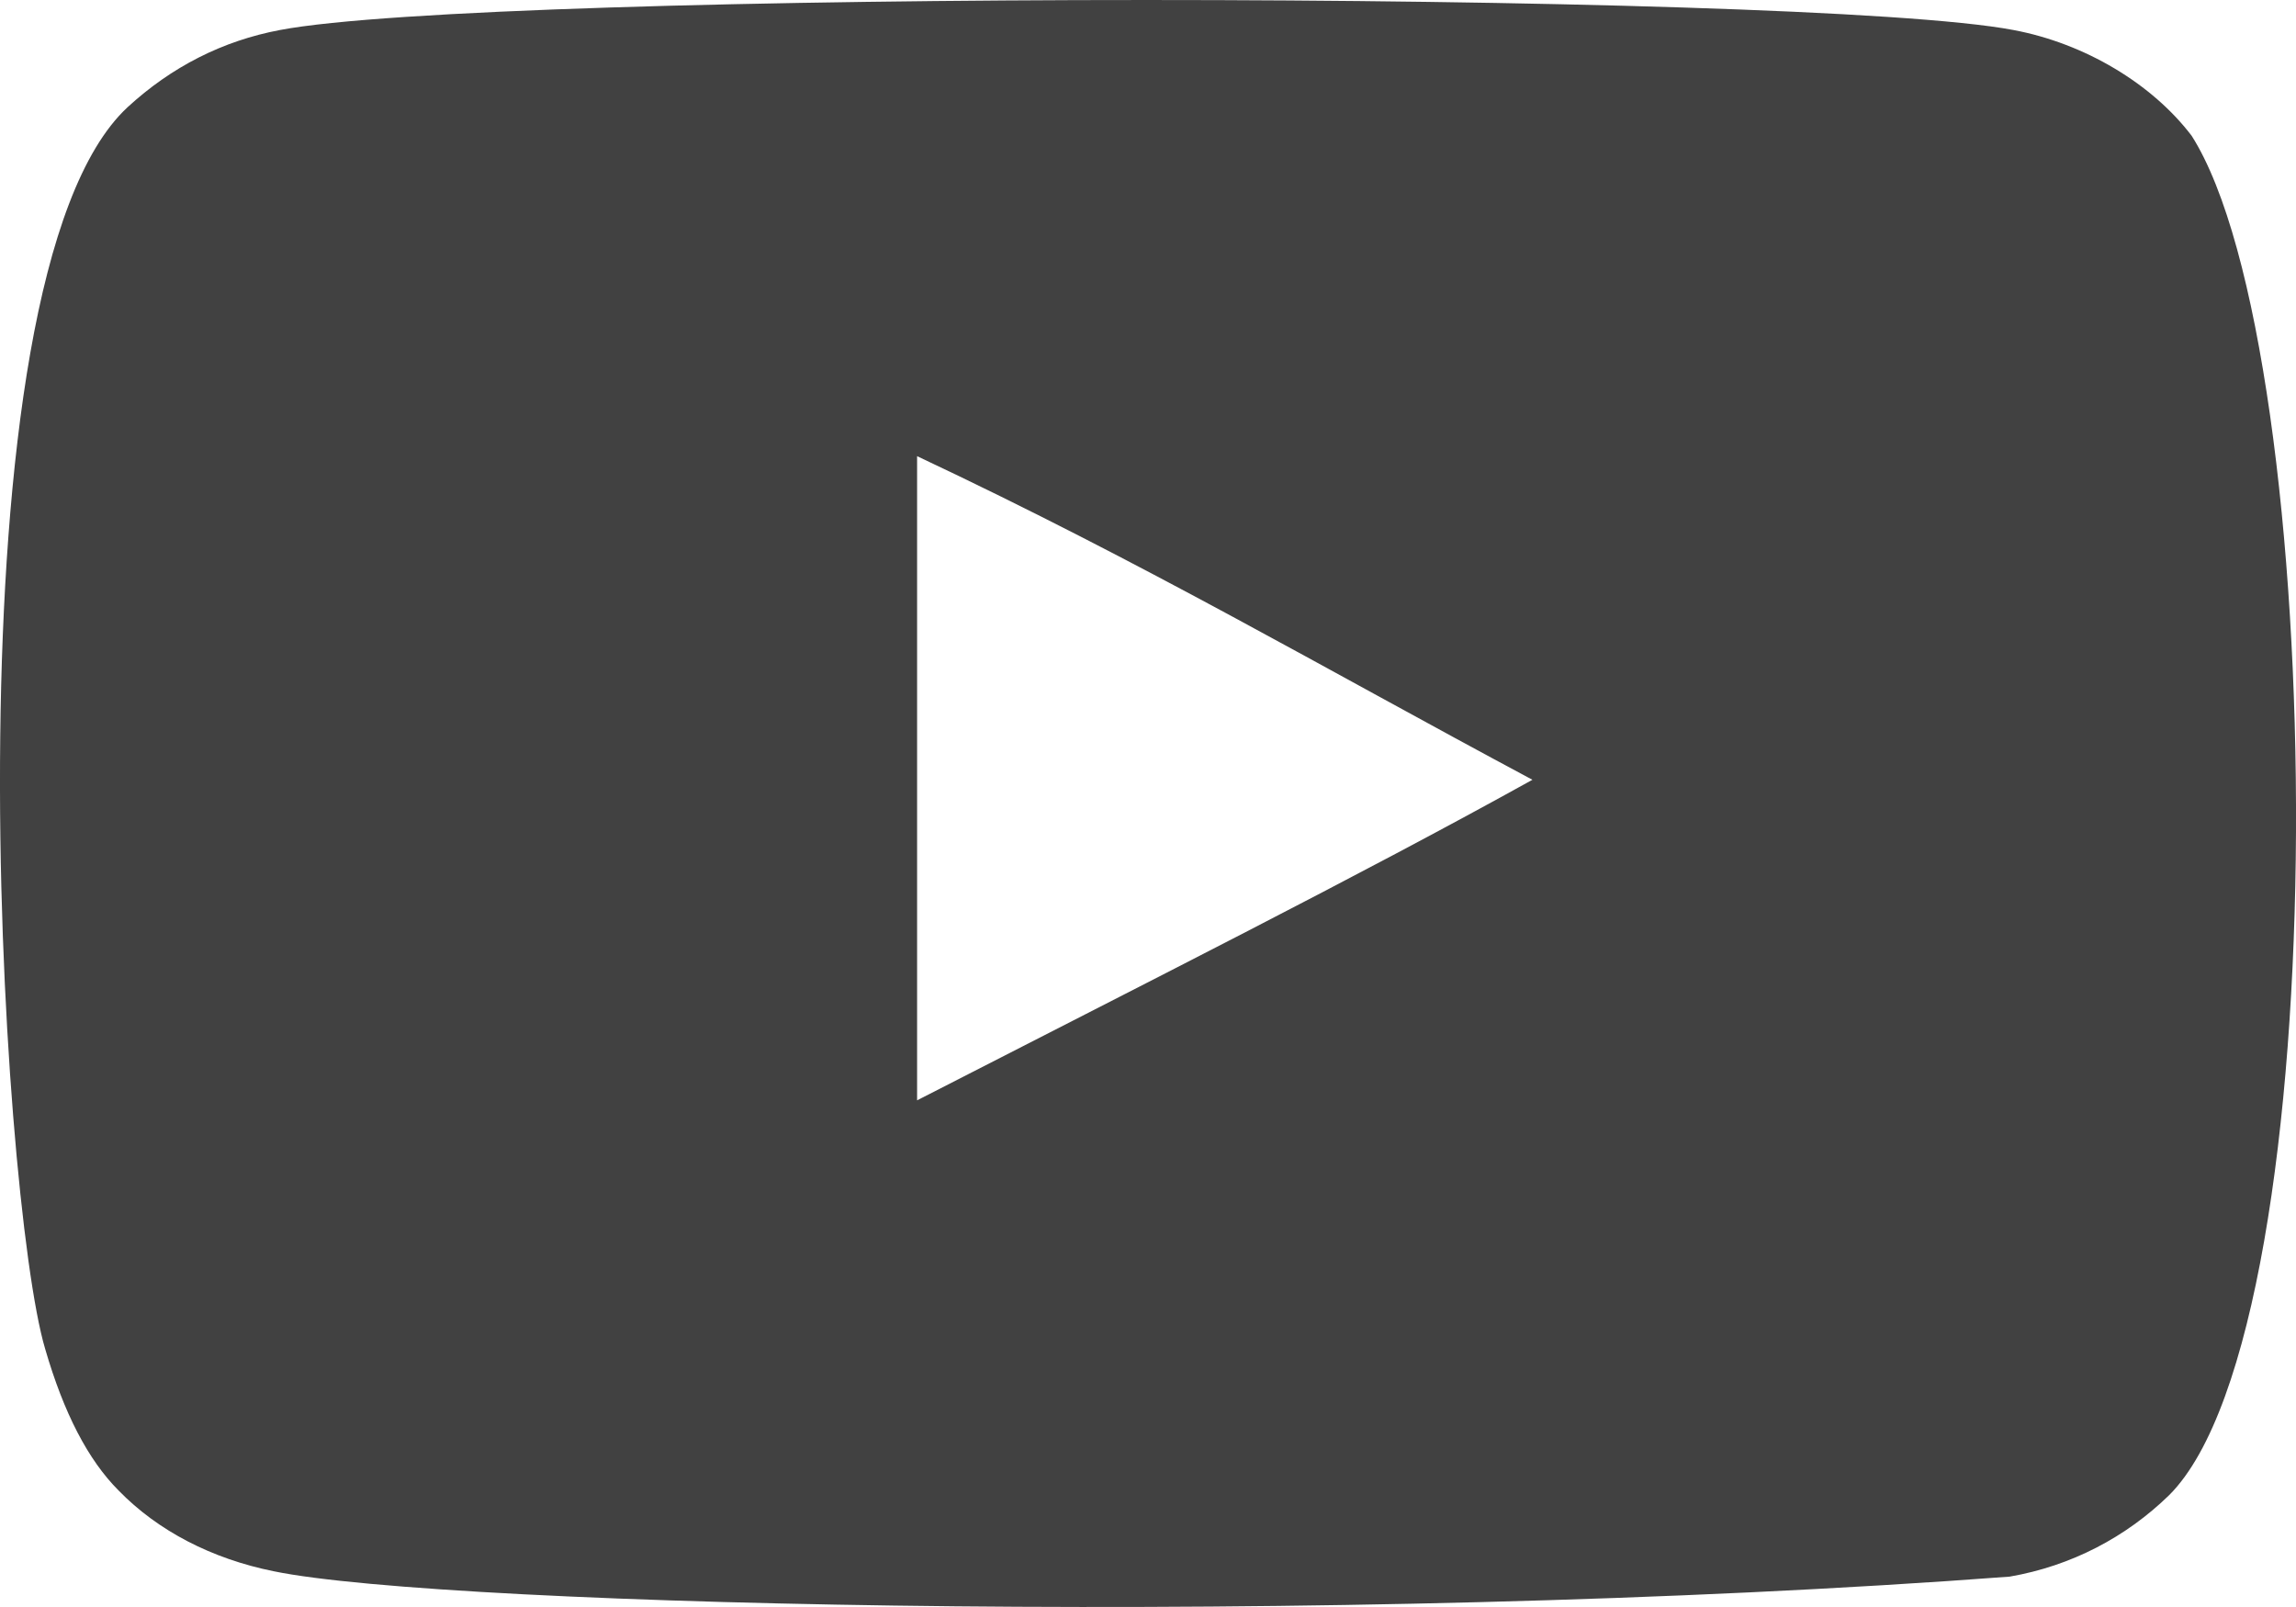 <svg width="30" height="21" viewBox="0 0 30 21" fill="none" xmlns="http://www.w3.org/2000/svg">
<path fill-rule="evenodd" clip-rule="evenodd" d="M11.983 14.379V5.961C14.971 7.368 17.285 8.726 20.023 10.19C17.765 11.443 14.971 12.847 11.983 14.379ZM28.637 1.775C28.121 1.096 27.242 0.567 26.307 0.392C23.558 -0.13 6.406 -0.131 3.659 0.392C2.909 0.533 2.241 0.873 1.667 1.401C-0.751 3.645 0.007 15.678 0.59 17.627C0.835 18.47 1.152 19.079 1.55 19.478C2.064 20.006 2.768 20.37 3.577 20.533C5.84 21.001 17.502 21.263 26.259 20.603C27.066 20.463 27.78 20.087 28.344 19.537C30.579 17.302 30.427 4.593 28.637 1.775Z" fill="#414141"/>
</svg>
